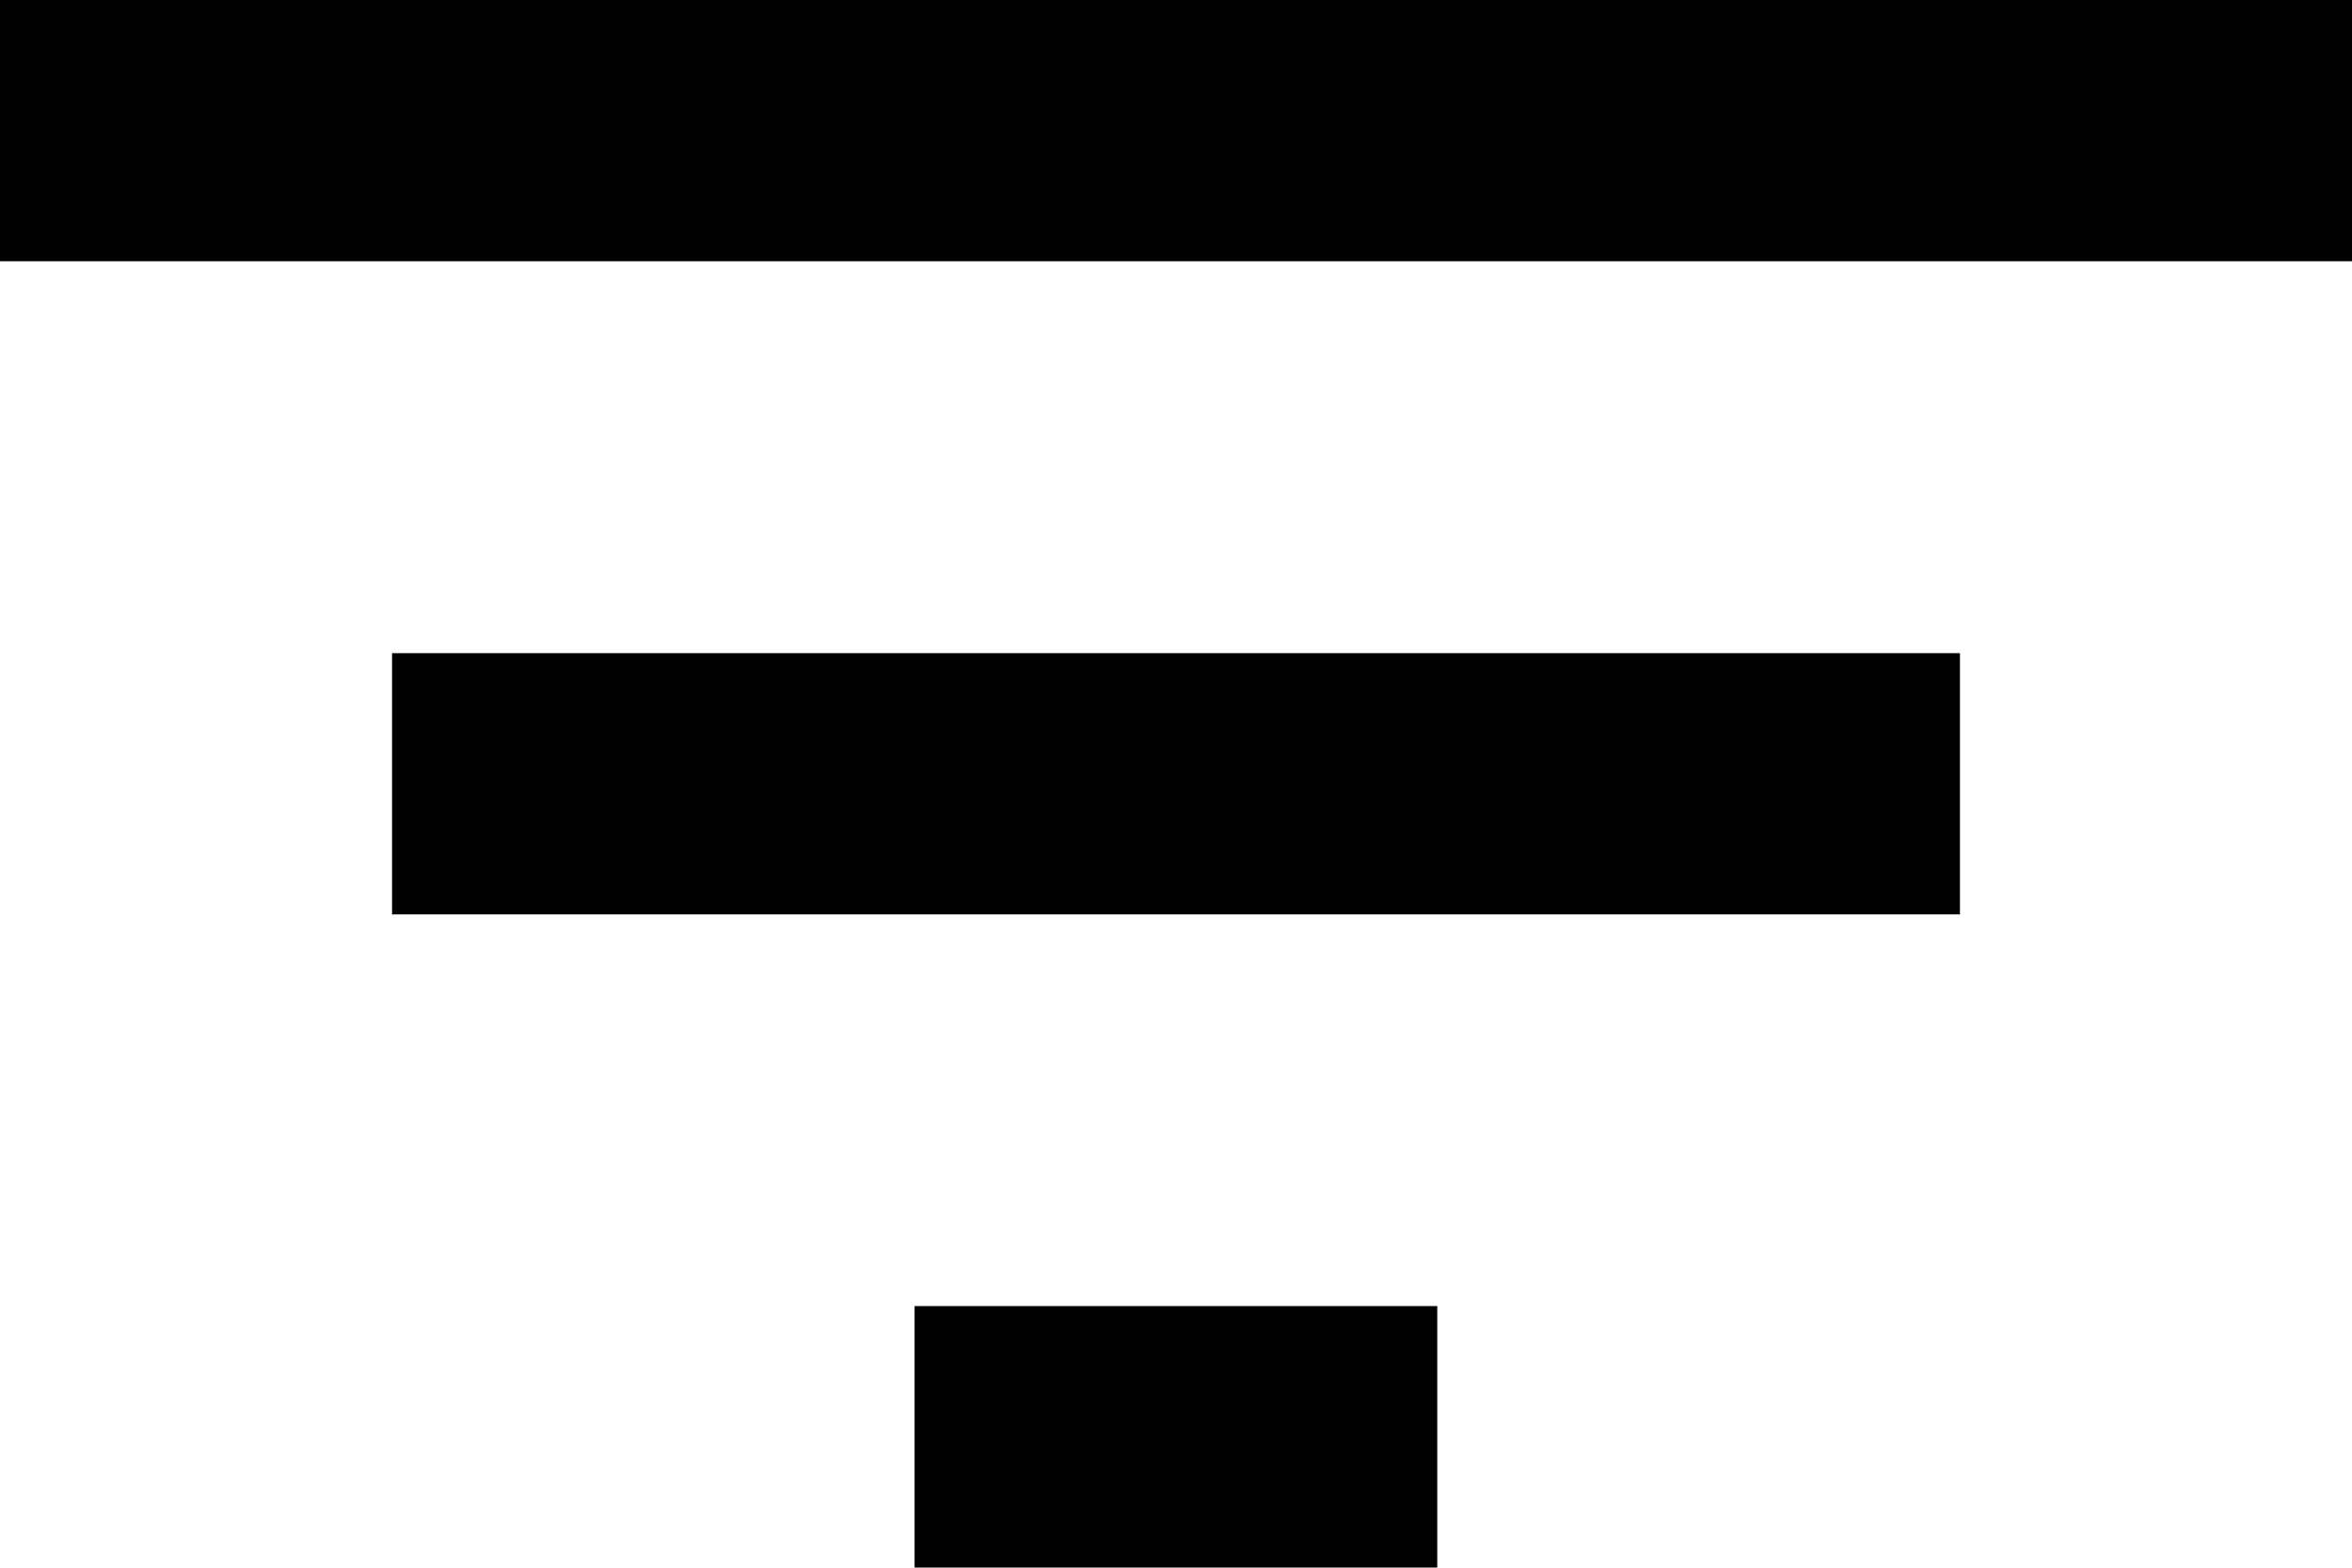 <svg id="Icon_material-filter-list" data-name="Icon material-filter-list" xmlns="http://www.w3.org/2000/svg" width="15.664" height="10.442" viewBox="0 0 15.664 10.442">
  <path id="Icon_material-filter-list-2" data-name="Icon material-filter-list" d="M10.591,19.442h3.481V17.7H10.591ZM4.5,9v1.74H20.164V9Zm2.611,6.091H17.553v-1.74H7.111Z" transform="translate(-4.5 -9)"/>
</svg>
